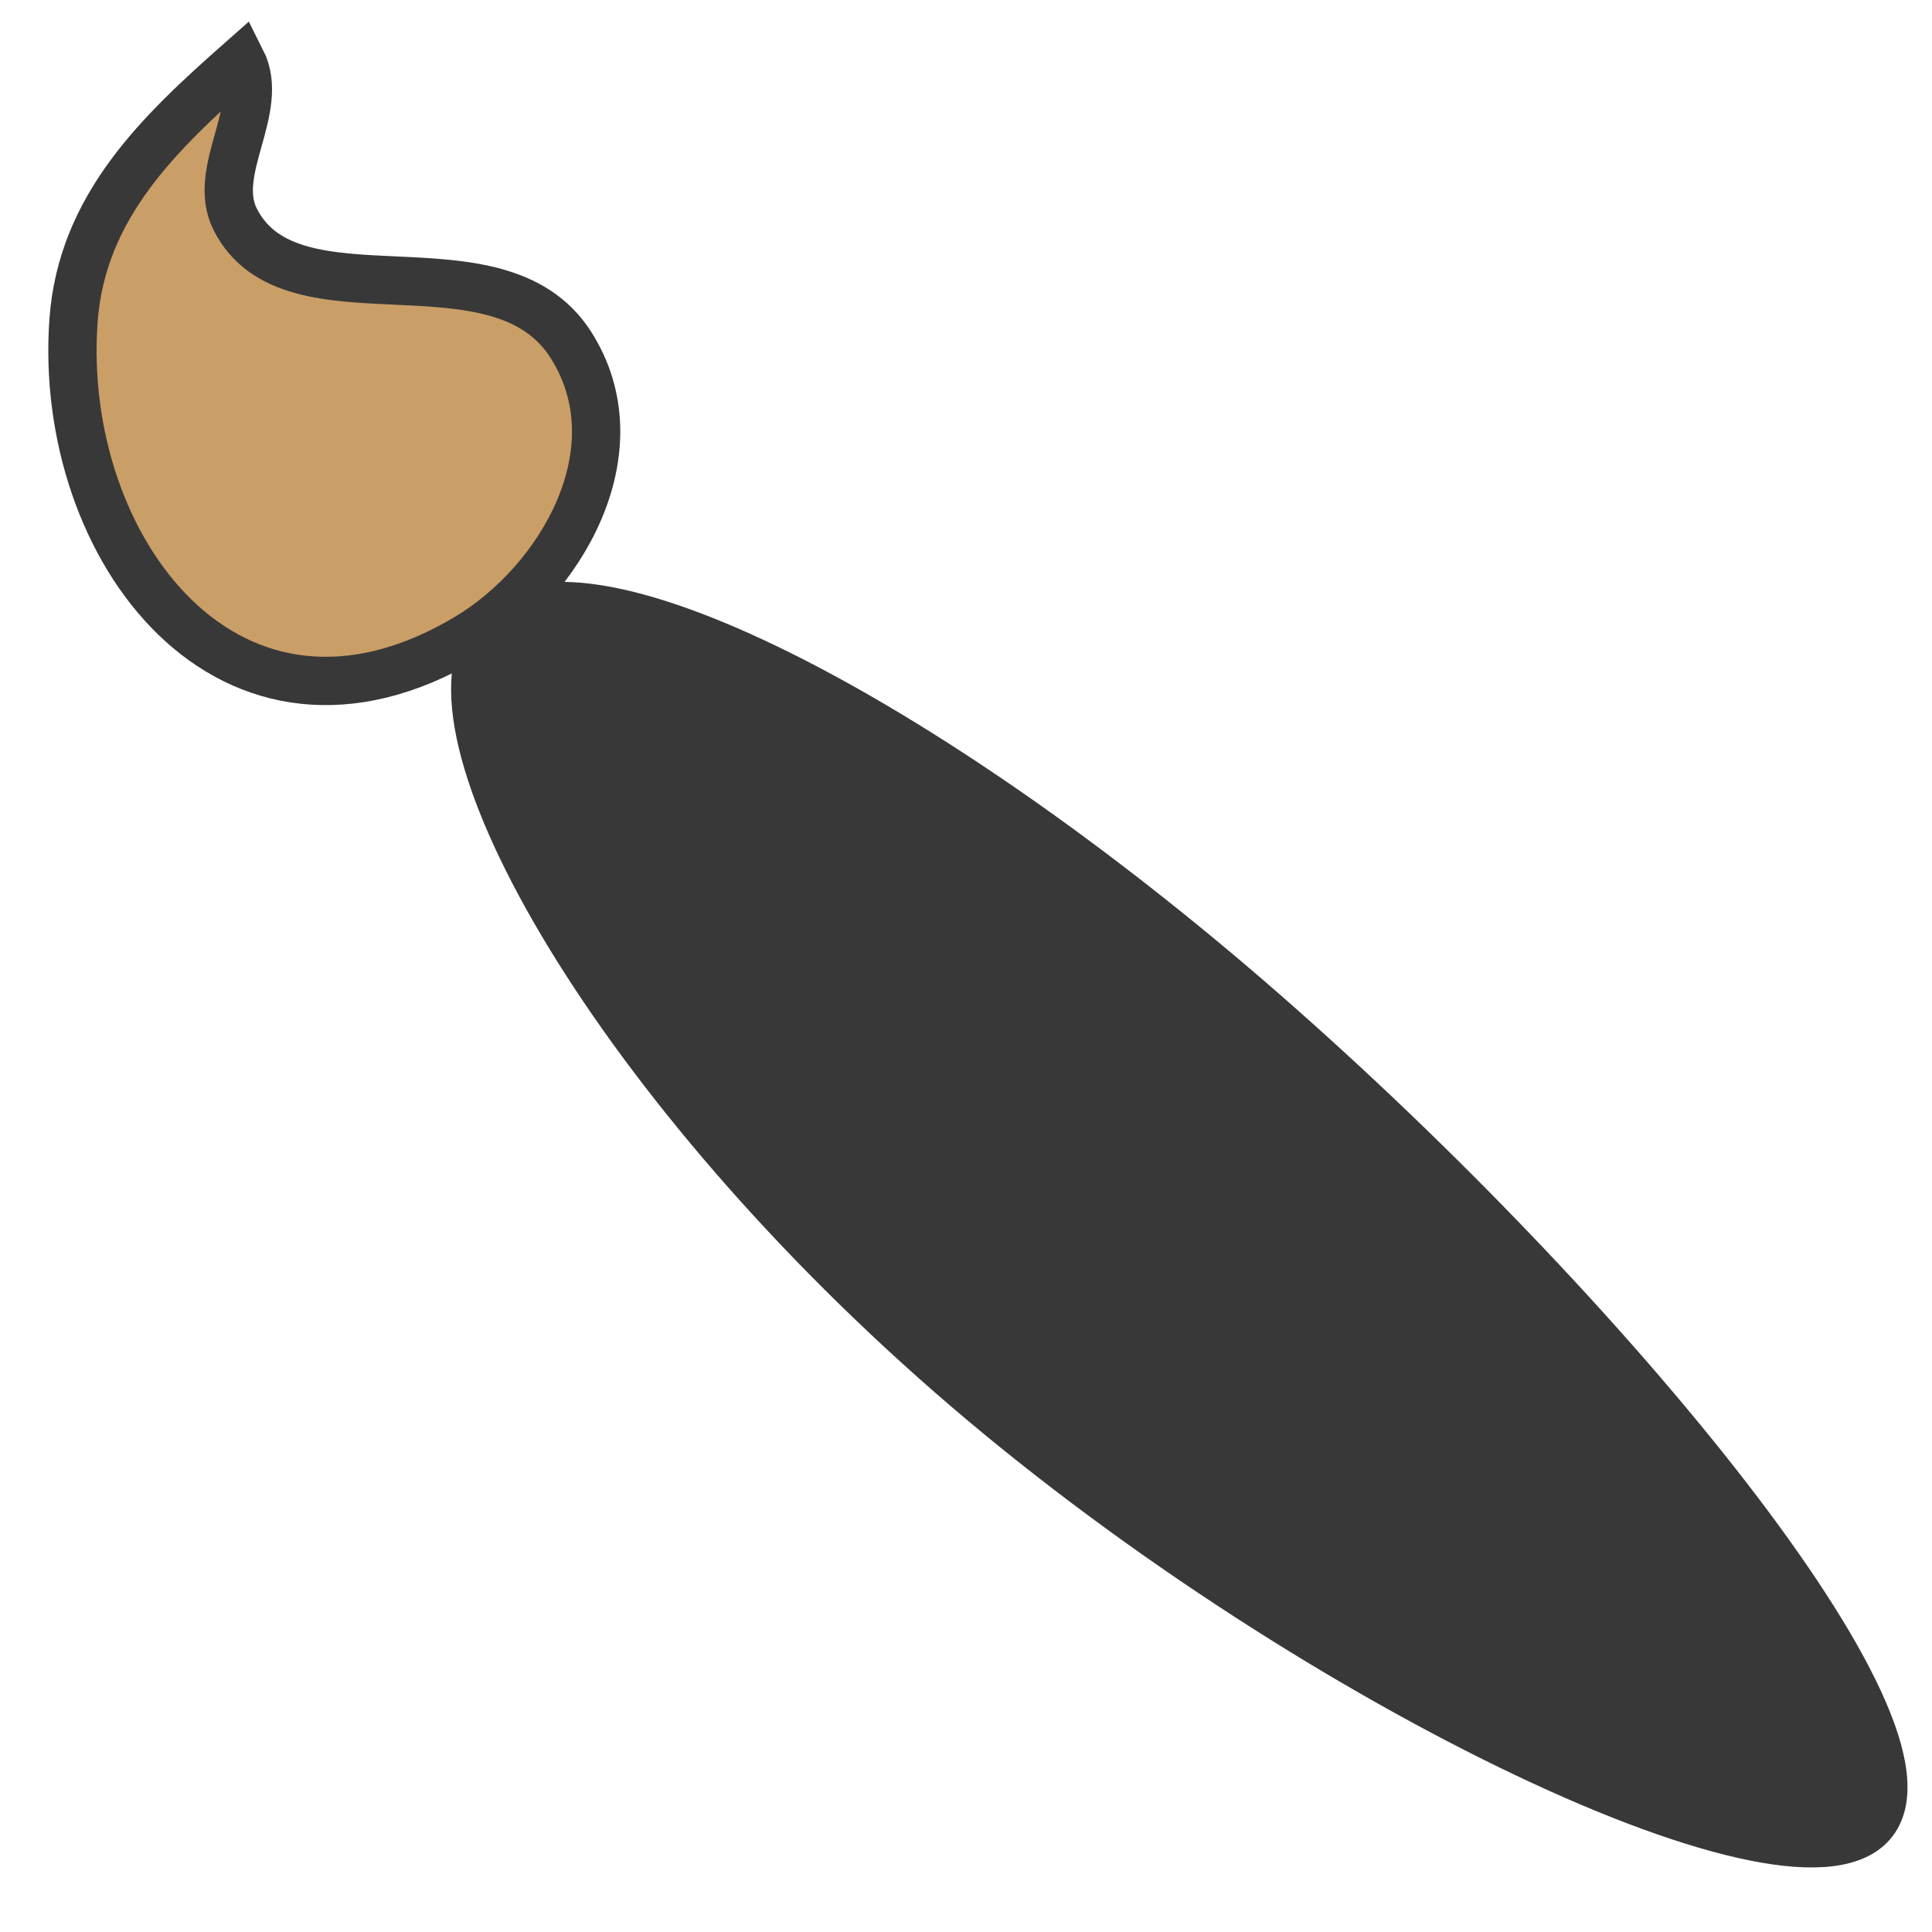 <?xml version="1.0" encoding="utf-8"?>
<!DOCTYPE svg PUBLIC "-//W3C//DTD SVG 1.1//EN" "http://www.w3.org/Graphics/SVG/1.1/DTD/svg11.dtd">
<svg version="1.1" xmlns="http://www.w3.org/2000/svg" xmlns:xlink="http://www.w3.org/1999/xlink" x="0px" y="0px" width="40px"
	 height="40px" viewBox="0 0 40 40" enable-background="new 0 0 40 40" xml:space="preserve">
<g>
	<path fill="#CA9E67" stroke="#383838" stroke-miterlimit="10" d="M9.662,13.208c1.955-1.163,3.54-3.893,2.158-6.067
		C10.304,4.758,6.036,6.84,4.871,4.544C4.358,3.535,5.509,2.26,4.998,1.25c-1.69,1.492-3.306,3.017-3.476,5.39
		C1.184,11.355,4.763,16.12,9.662,13.208z"/>
</g>
<g>
	<path fill="#383838" stroke="#383838" stroke-miterlimit="10" d="M19.665,28.435c-7.157-6.254-11.103-13.492-9.453-15.38
		s8.79,1.65,15.947,7.903s14.243,14.911,12.592,16.799S26.822,34.689,19.665,28.435z"/>
</g>
</svg>
